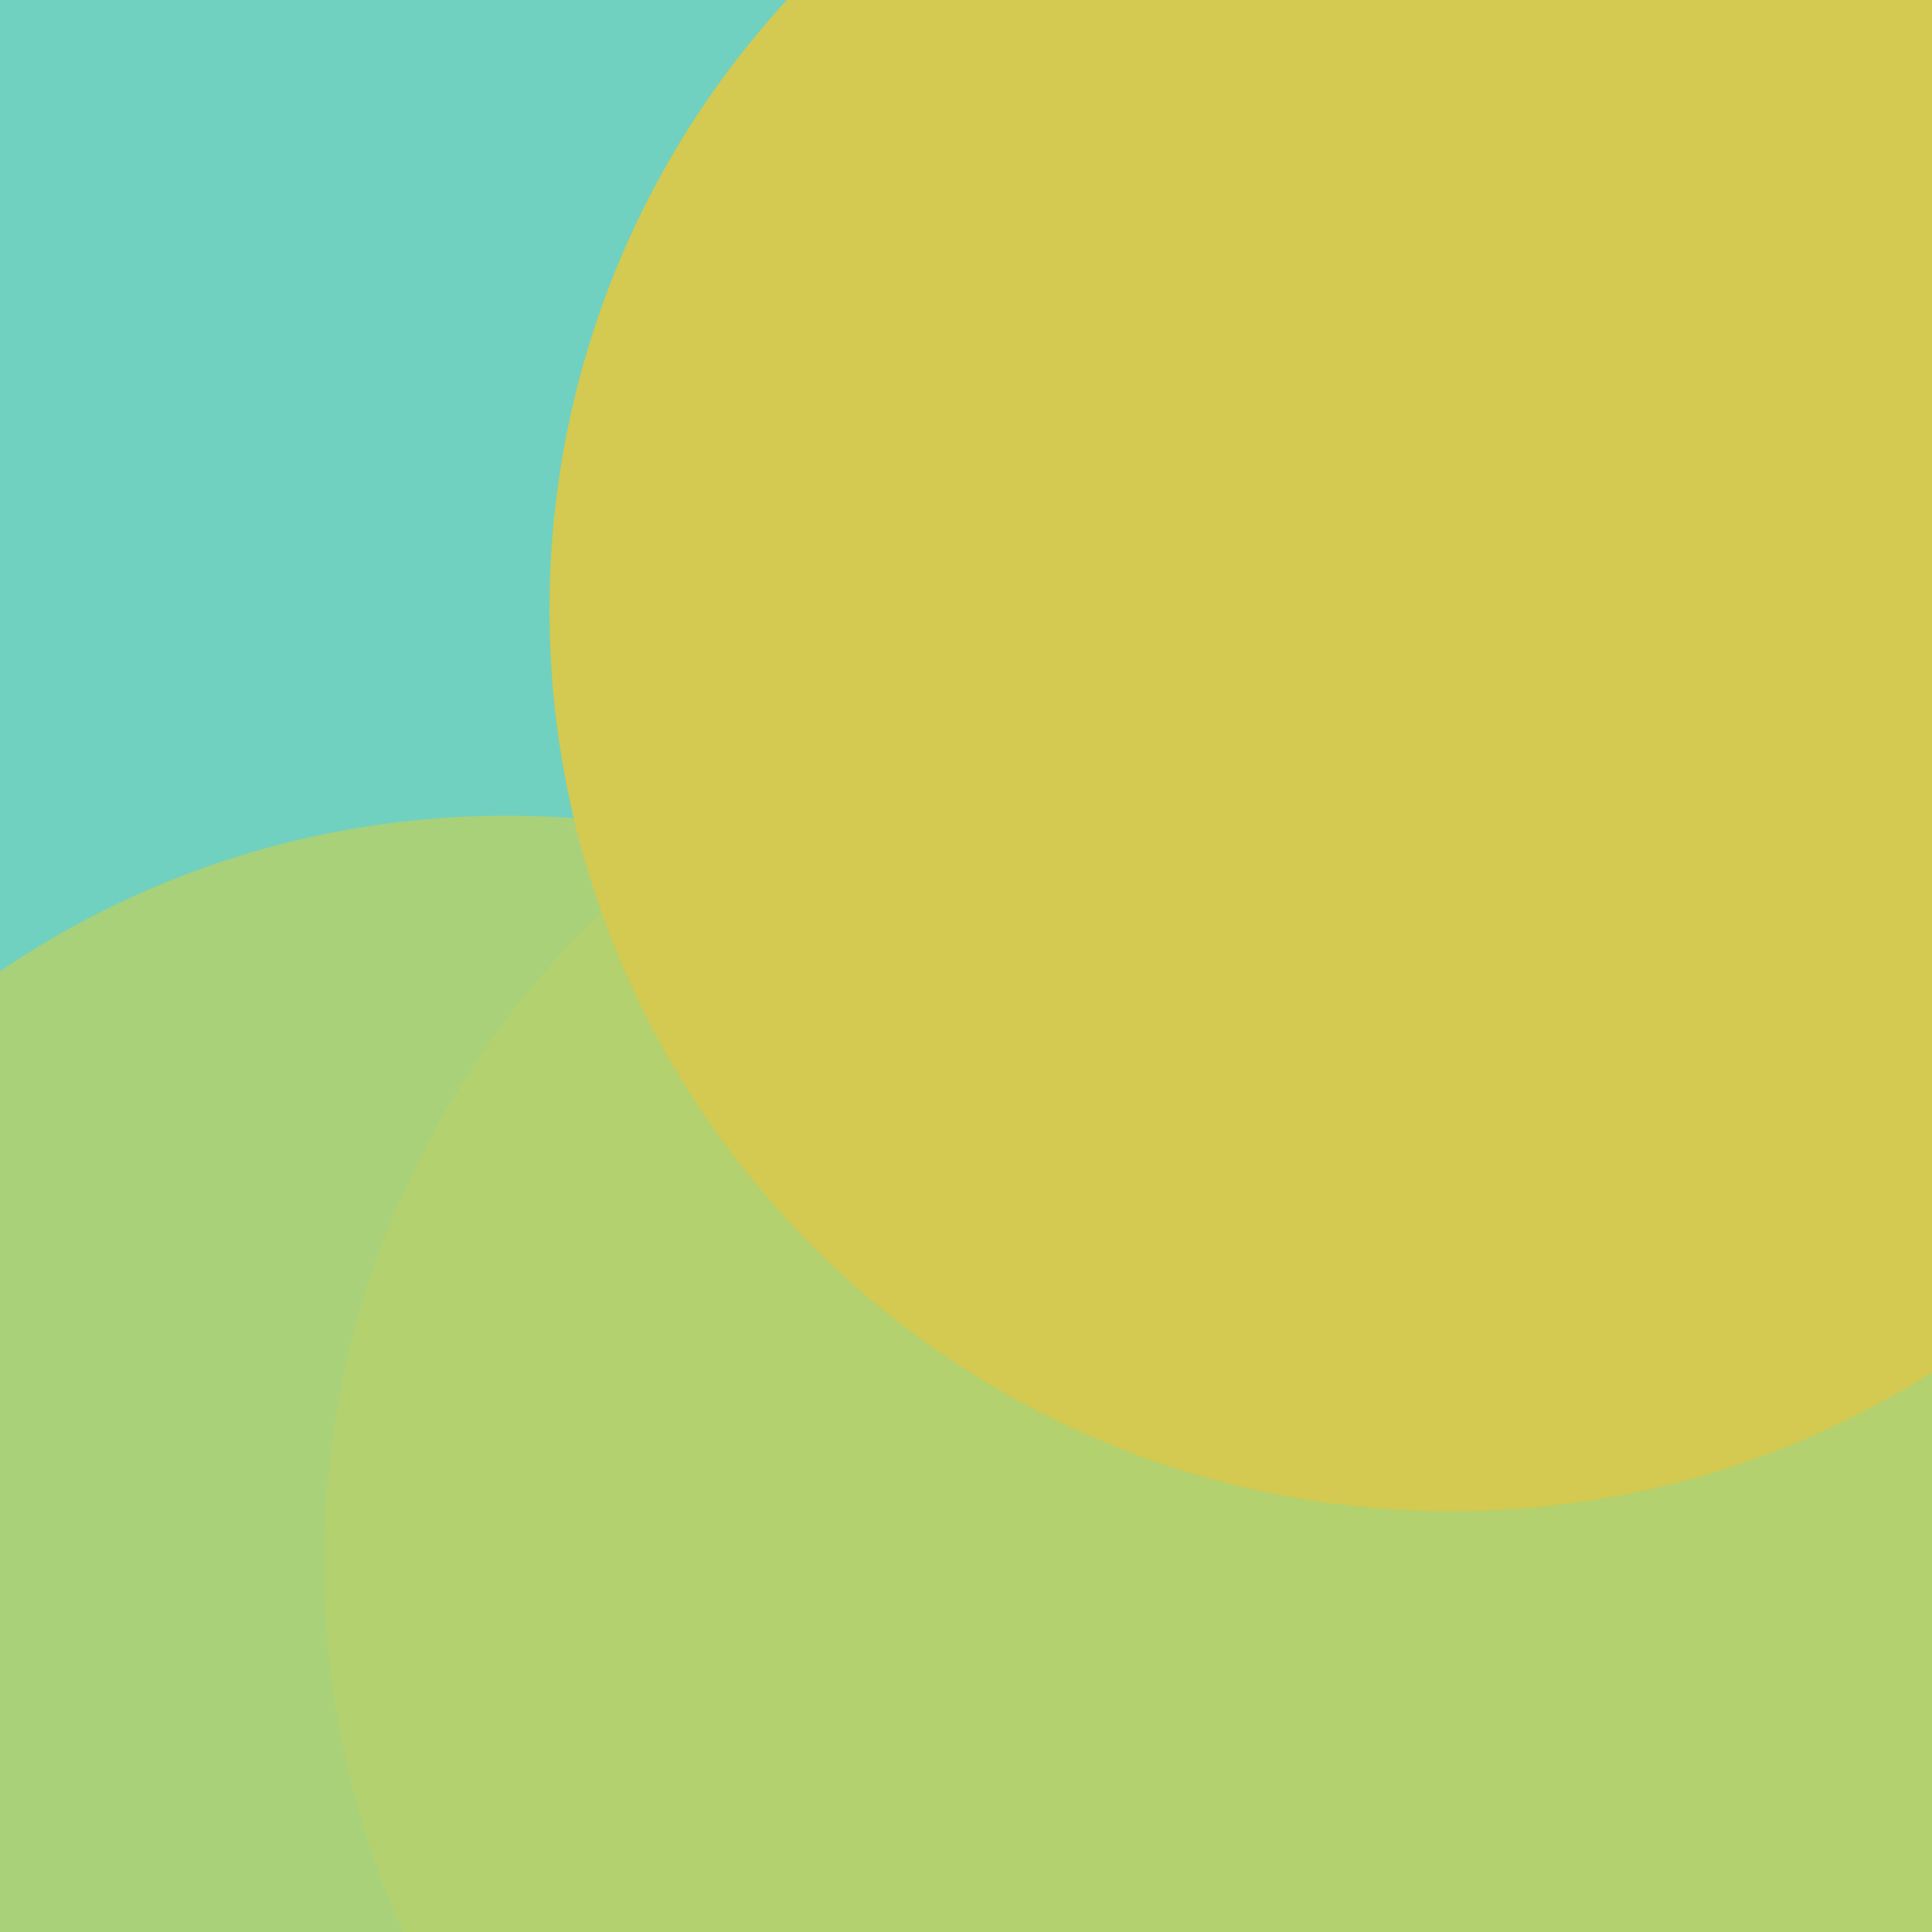 <svg width="900" height="900" viewBox="0 0 900 900" fill="none" xmlns="http://www.w3.org/2000/svg">
<g clip-path="url(#clip0_1833_18241)">
<path d="M900 0H0V900H900V0Z" fill="#6600FF"/>
<g filter="url(#filter0_f_1833_18241)">
<path d="M520 728C751.96 728 940 539.96 940 308C940 76.04 751.96 -112 520 -112C288.04 -112 100 76.04 100 308C100 539.96 288.04 728 520 728Z" fill="#8E82B3"/>
<path d="M420 540C651.96 540 840 351.96 840 120C840 -111.96 651.96 -300 420 -300C188.04 -300 0 -111.96 0 120C0 351.96 188.04 540 420 540Z" fill="#7CB1BC"/>
<path d="M278 645C509.96 645 698 456.96 698 225C698 -6.96 509.96 -195 278 -195C46.04 -195 -142 -6.96 -142 225C-142 456.96 46.04 645 278 645Z" fill="#71D1C0"/>
<path d="M236 1220C467.96 1220 656 1031.96 656 800C656 568.04 467.96 380 236 380C4.04 380 -184 568.04 -184 800C-184 1031.96 4.04 1220 236 1220Z" fill="#A9D17A"/>
<path d="M571 1148C802.96 1148 991 959.96 991 728C991 496.04 802.96 308 571 308C339.04 308 151 496.04 151 728C151 959.96 339.04 1148 571 1148Z" fill="#B3D16E"/>
<path d="M676 704C907.96 704 1096 515.96 1096 284C1096 52.04 907.96 -136 676 -136C444.04 -136 256 52.04 256 284C256 515.96 444.04 704 676 704Z" fill="#D4C951"/>
</g>
</g>
<defs>
<filter id="filter0_f_1833_18241" x="-562" y="-678" width="2036" height="2276" filterUnits="userSpaceOnUse" color-interpolation-filters="sRGB">
<feFlood flood-opacity="0" result="BackgroundImageFix"/>
<feBlend mode="normal" in="SourceGraphic" in2="BackgroundImageFix" result="shape"/>
<feGaussianBlur stdDeviation="189" result="effect1_foregroundBlur_1833_18241"/>
</filter>
<clipPath id="clip0_1833_18241">
<rect width="900" height="900" fill="white"/>
</clipPath>
</defs>
</svg>
